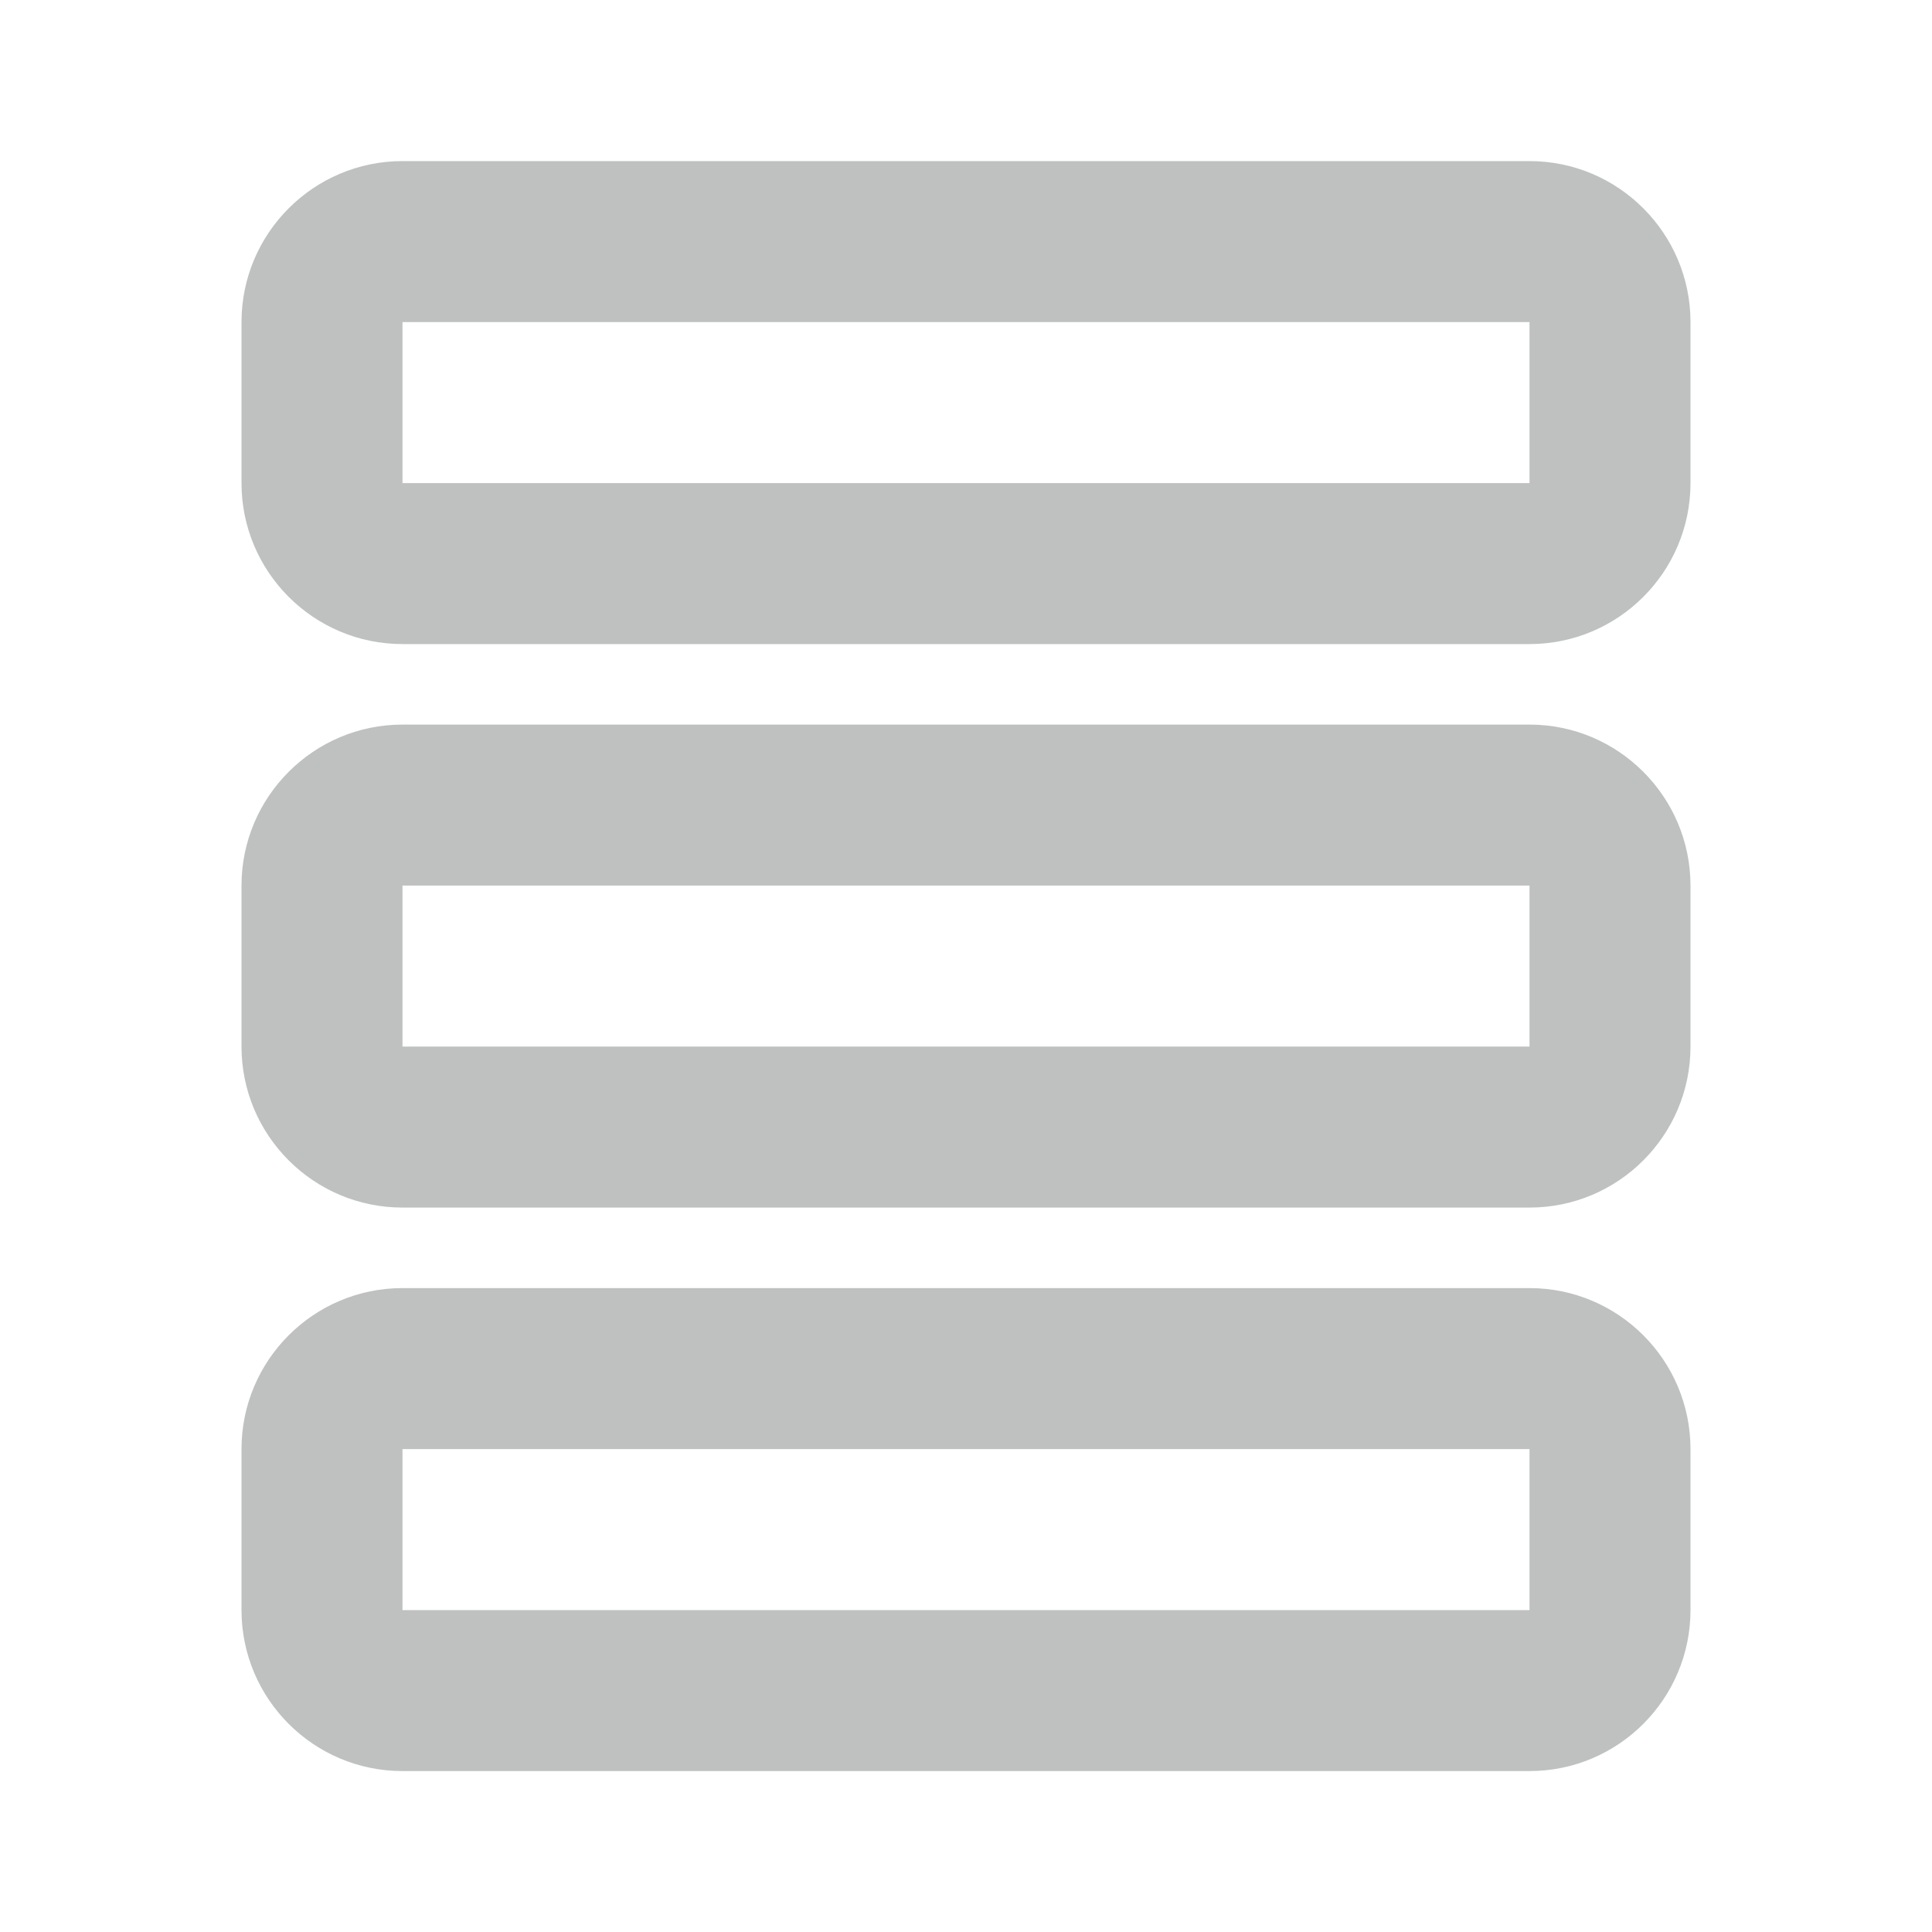 <svg xmlns="http://www.w3.org/2000/svg" width="24" height="24"><g fill="none" fill-rule="evenodd"><path d="M0 .003h24v24H0z"/><path fill="#BFC1C1" fill-rule="nonzero" d="M19 8.001H5c-1.104 0-2-.897-2-2v-2c0-1.102.896-2 2-2h14c1.104 0 2 .898 2 2v2c0 1.103-.896 2-2 2Zm-14-4v2h14v-2H5Z"/><g fill="#BFC1C1" fill-rule="nonzero"><path d="M19 15.001H5c-1.104 0-2-.897-2-2v-2c0-1.102.896-2 2-2h14c1.104 0 2 .898 2 2v2c0 1.103-.896 2-2 2Zm-14-4v2h14v-2H5ZM19 22.001H5c-1.104 0-2-.897-2-2v-2c0-1.103.896-2 2-2h14c1.104 0 2 .897 2 2v2c0 1.103-.896 2-2 2Zm-14-4v2h14v-2H5Z"/></g></g></svg>
